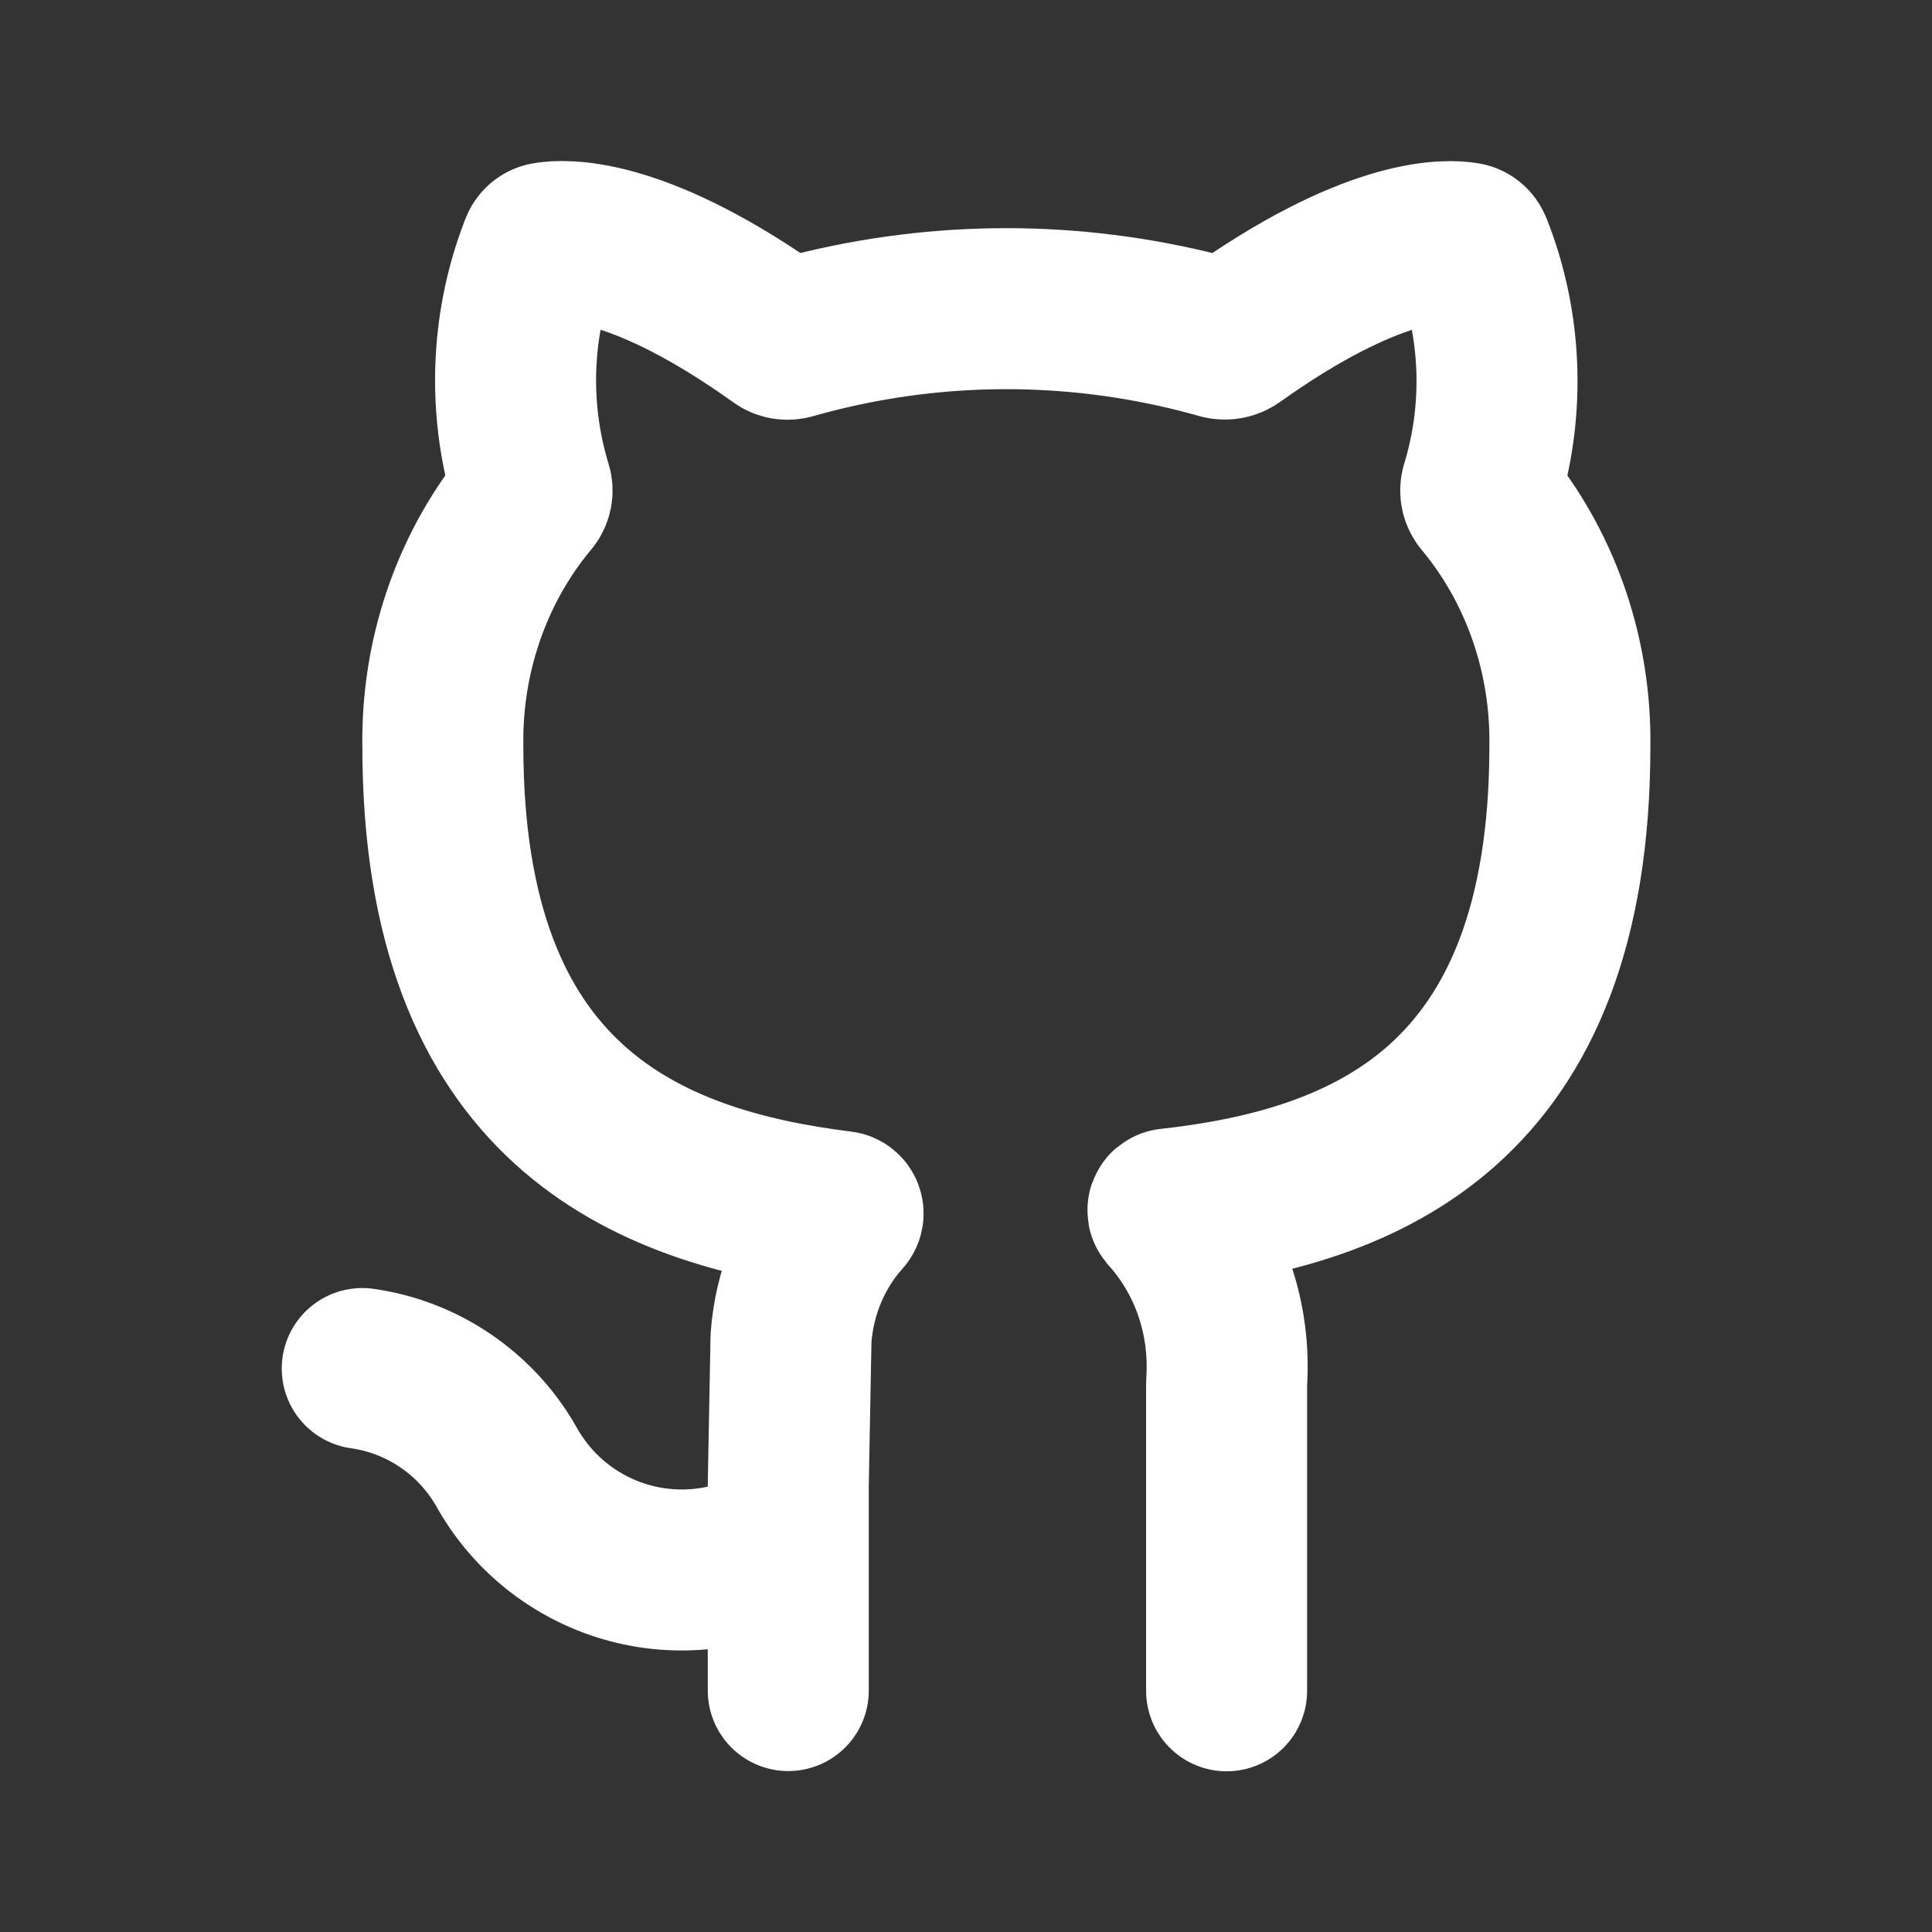 <svg version="1.1" xmlns="http://www.w3.org/2000/svg" xmlns:xlink="http://www.w3.org/1999/xlink" width="800px" height="800px" viewBox="0,0,256,256"><rect x="0" y="0" width="256" height="256" fill="#333333" stroke="none"/><g fill="none" fill-rule="nonzero" stroke="#ffffff" stroke-width="2" stroke-linecap="round" stroke-linejoin="round" stroke-miterlimit="10" stroke-dasharray="" stroke-dashoffset="0" font-family="none" font-weight="none" font-size="none" text-anchor="none" style="mix-blend-mode: normal"><g transform="translate(5.333,0) scale(10.667,10.667)"><path d="M9.292,21v-2.559l0.034,-1.819c0.04,-0.566 0.261,-1.099 0.624,-1.512c0.005,-0.006 0.011,-0.012 0.016,-0.018c0.014,-0.016 0.005,-0.041 -0.016,-0.043v0c-2.424,-0.302 -4.949,-1.326 -4.949,-5.781c-0.016,-1.097 0.342,-2.161 1.004,-2.995c0.023,-0.029 0.047,-0.058 0.071,-0.087v0c0.031,-0.037 0.041,-0.088 0.027,-0.134c-0.001,-0.003 -0.002,-0.006 -0.003,-0.008c-0.016,-0.053 -0.031,-0.106 -0.045,-0.16c-0.243,-0.918 -0.191,-1.9 0.151,-2.785c0.003,-0.007 0.005,-0.013 0.008,-0.02c0.013,-0.033 0.04,-0.058 0.074,-0.064v0c0.215,-0.038 1.083,-0.09 2.746,1.059c0.052,0.036 0.104,0.073 0.158,0.111v0c0.038,0.028 0.087,0.036 0.133,0.023c0.001,-0 0.003,-0.001 0.004,-0.001c0.089,-0.025 0.179,-0.049 0.268,-0.072c1.58,-0.401 3.227,-0.401 4.808,0c0.085,0.022 0.17,0.044 0.255,0.068c0.002,0.001 0.004,0.001 0.005,0.002c0.053,0.015 0.111,0.005 0.156,-0.027v0c0.05,-0.035 0.099,-0.07 0.147,-0.103c1.659,-1.146 2.522,-1.097 2.738,-1.059v0c0.035,0.006 0.062,0.032 0.076,0.065c0.002,0.004 0.003,0.009 0.005,0.013c0.348,0.886 0.403,1.87 0.16,2.791c-0.015,0.055 -0.03,0.11 -0.047,0.164v0c-0.015,0.049 -0.004,0.102 0.029,0.142c0.001,0.001 0.002,0.002 0.003,0.004c0.022,0.026 0.043,0.053 0.065,0.08c0.662,0.834 1.02,1.898 1.004,2.995c0,4.48 -2.543,5.476 -4.978,5.748v0c-0.014,0.002 -0.02,0.018 -0.011,0.029c0.004,0.004 0.007,0.008 0.011,0.012c0.246,0.274 0.436,0.599 0.56,0.954c0.129,0.372 0.181,0.769 0.154,1.165v3.825"></path><path d="M4,17c0.369,0.052 0.722,0.188 1.031,0.398c0.309,0.209 0.567,0.486 0.753,0.81c0.159,0.288 0.372,0.543 0.629,0.748c0.257,0.205 0.551,0.358 0.867,0.449c0.315,0.091 0.646,0.118 0.972,0.081c0.326,-0.037 0.642,-0.139 0.928,-0.299"></path></g></g></svg>